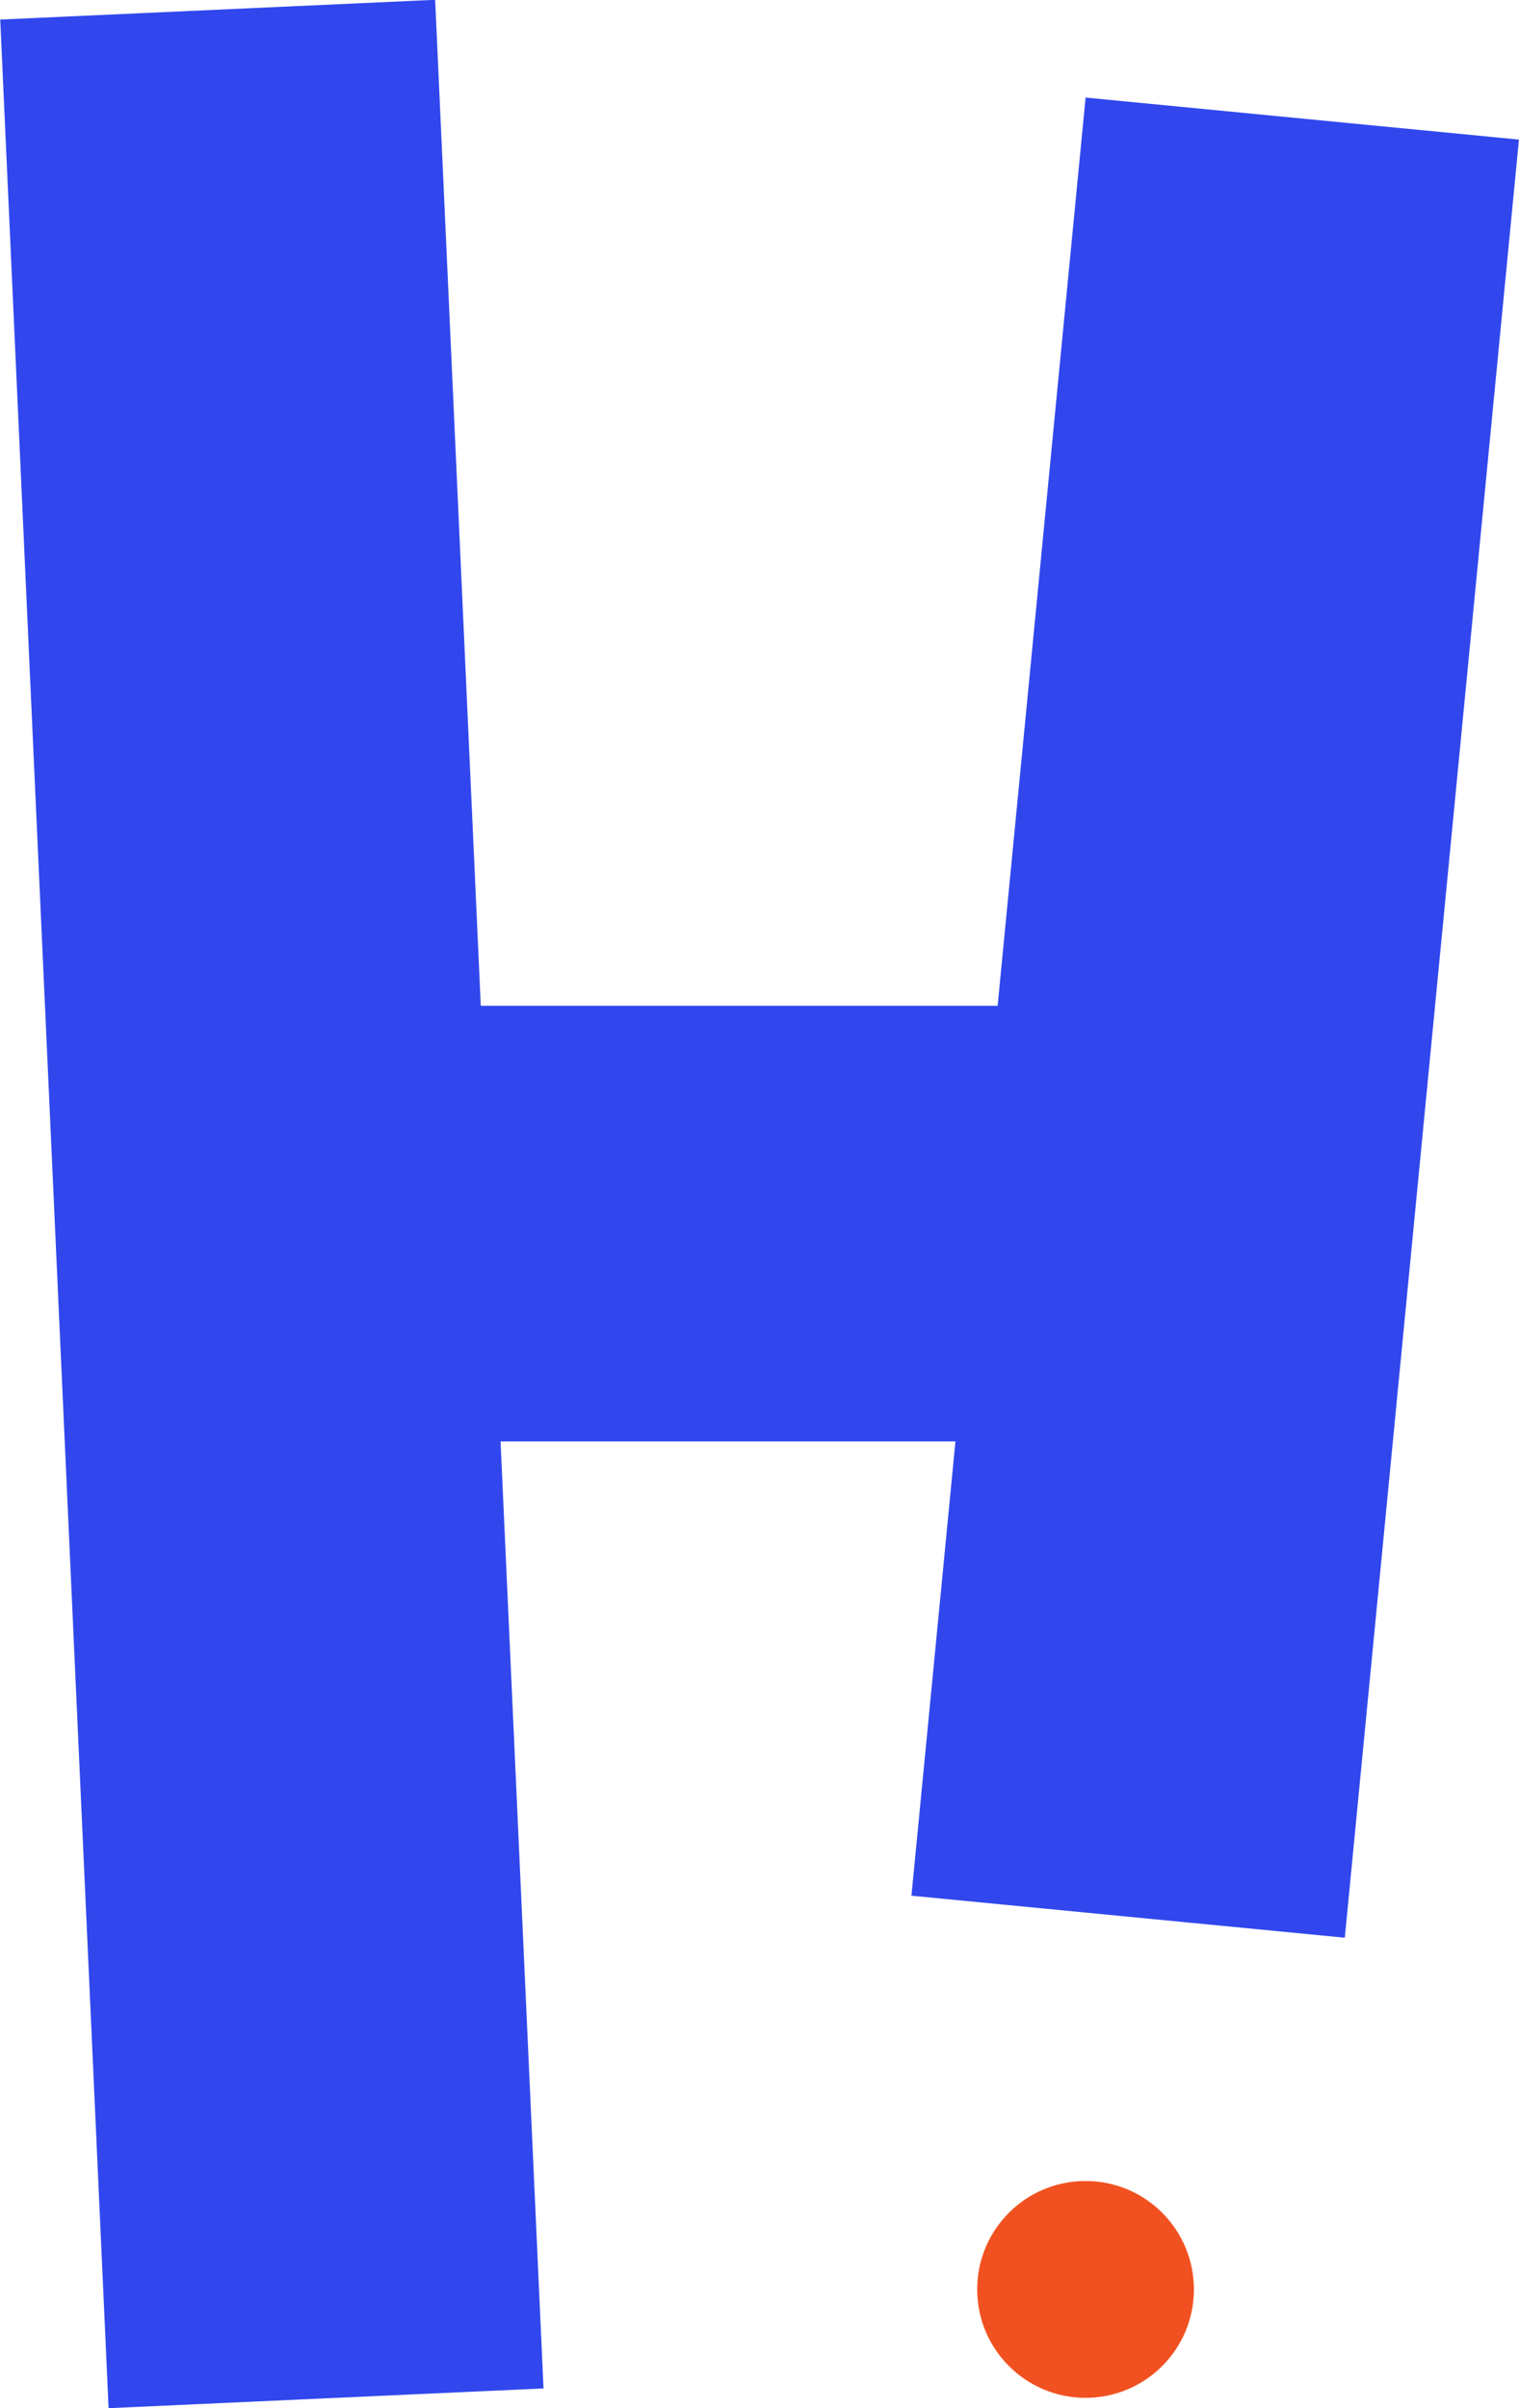 <svg xmlns="http://www.w3.org/2000/svg" viewBox="0 0 31.4 49.75"><defs><style>.cls-1{fill:#f15121;}.cls-2,.cls-3{fill:#4358ef;stroke:#3147ed;stroke-width:9px;}.cls-2{stroke-miterlimit:1;}.cls-3{stroke-miterlimit:10;}</style></defs><g id="Camada_2" data-name="Camada 2"><g id="Camada_1-2" data-name="Camada 1"><circle class="cls-1" cx="22.44" cy="47.3" r="2.24"/><line class="cls-2" x1="4.5" y1="0.2" x2="6.74" y2="49.55"/><line class="cls-3" x1="26.92" y1="2.45" x2="23.32" y2="39.6"/><line class="cls-3" x1="6.74" y1="25.28" x2="23.32" y2="25.28"/></g></g></svg>